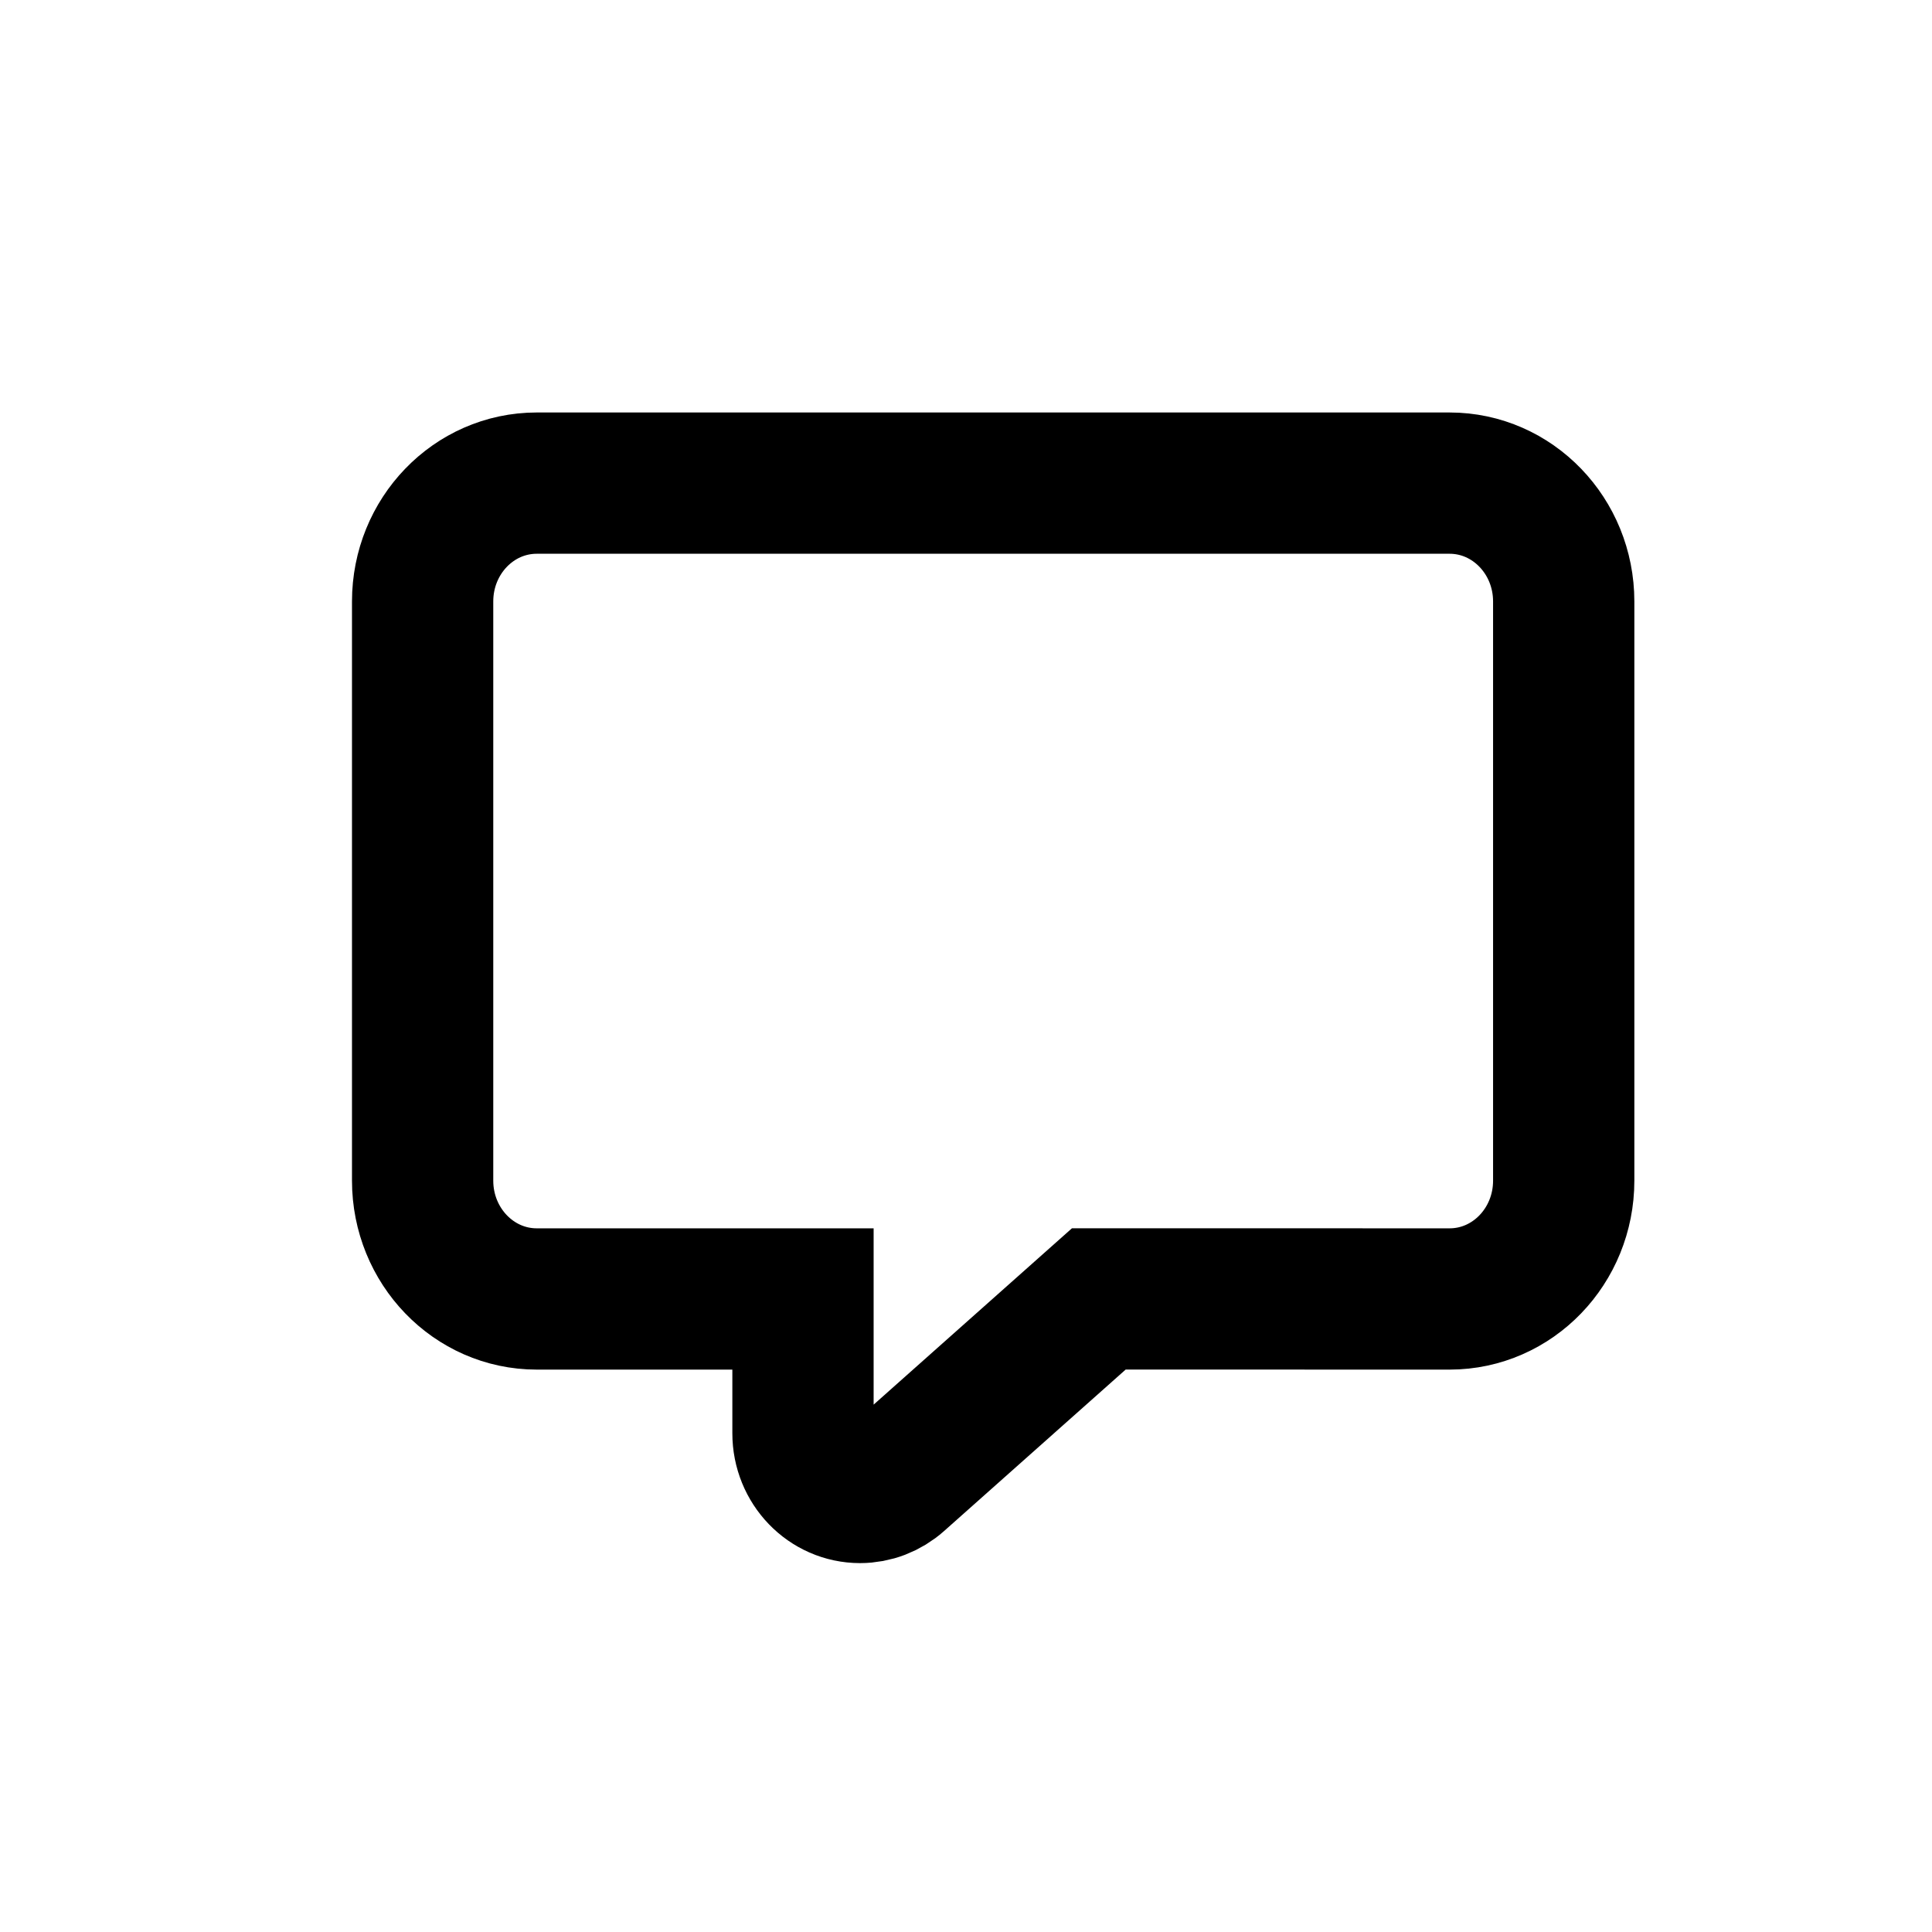 <svg height="32" viewBox="0 0 32 32" width="32" xmlns="http://www.w3.org/2000/svg"><g fill="none" fill-rule="evenodd"><path d="m0 0h32v32h-32z"/><path d="m18.2 21.514-3.34 2.97c-.171.152-.389.236-.615.236-.522 0-.945-.439-.945-.98v-2.225h-4.41c-1.044 0-1.89-.878-1.89-1.96v-9.593c0-1.083.846-1.96 1.89-1.96h15.12c1.044 0 1.89.878 1.89 1.96v9.593c0 1.083-.846 1.96-1.89 1.96z" fill-rule="nonzero" stroke="#000" stroke-width="2.34"/></g></svg>